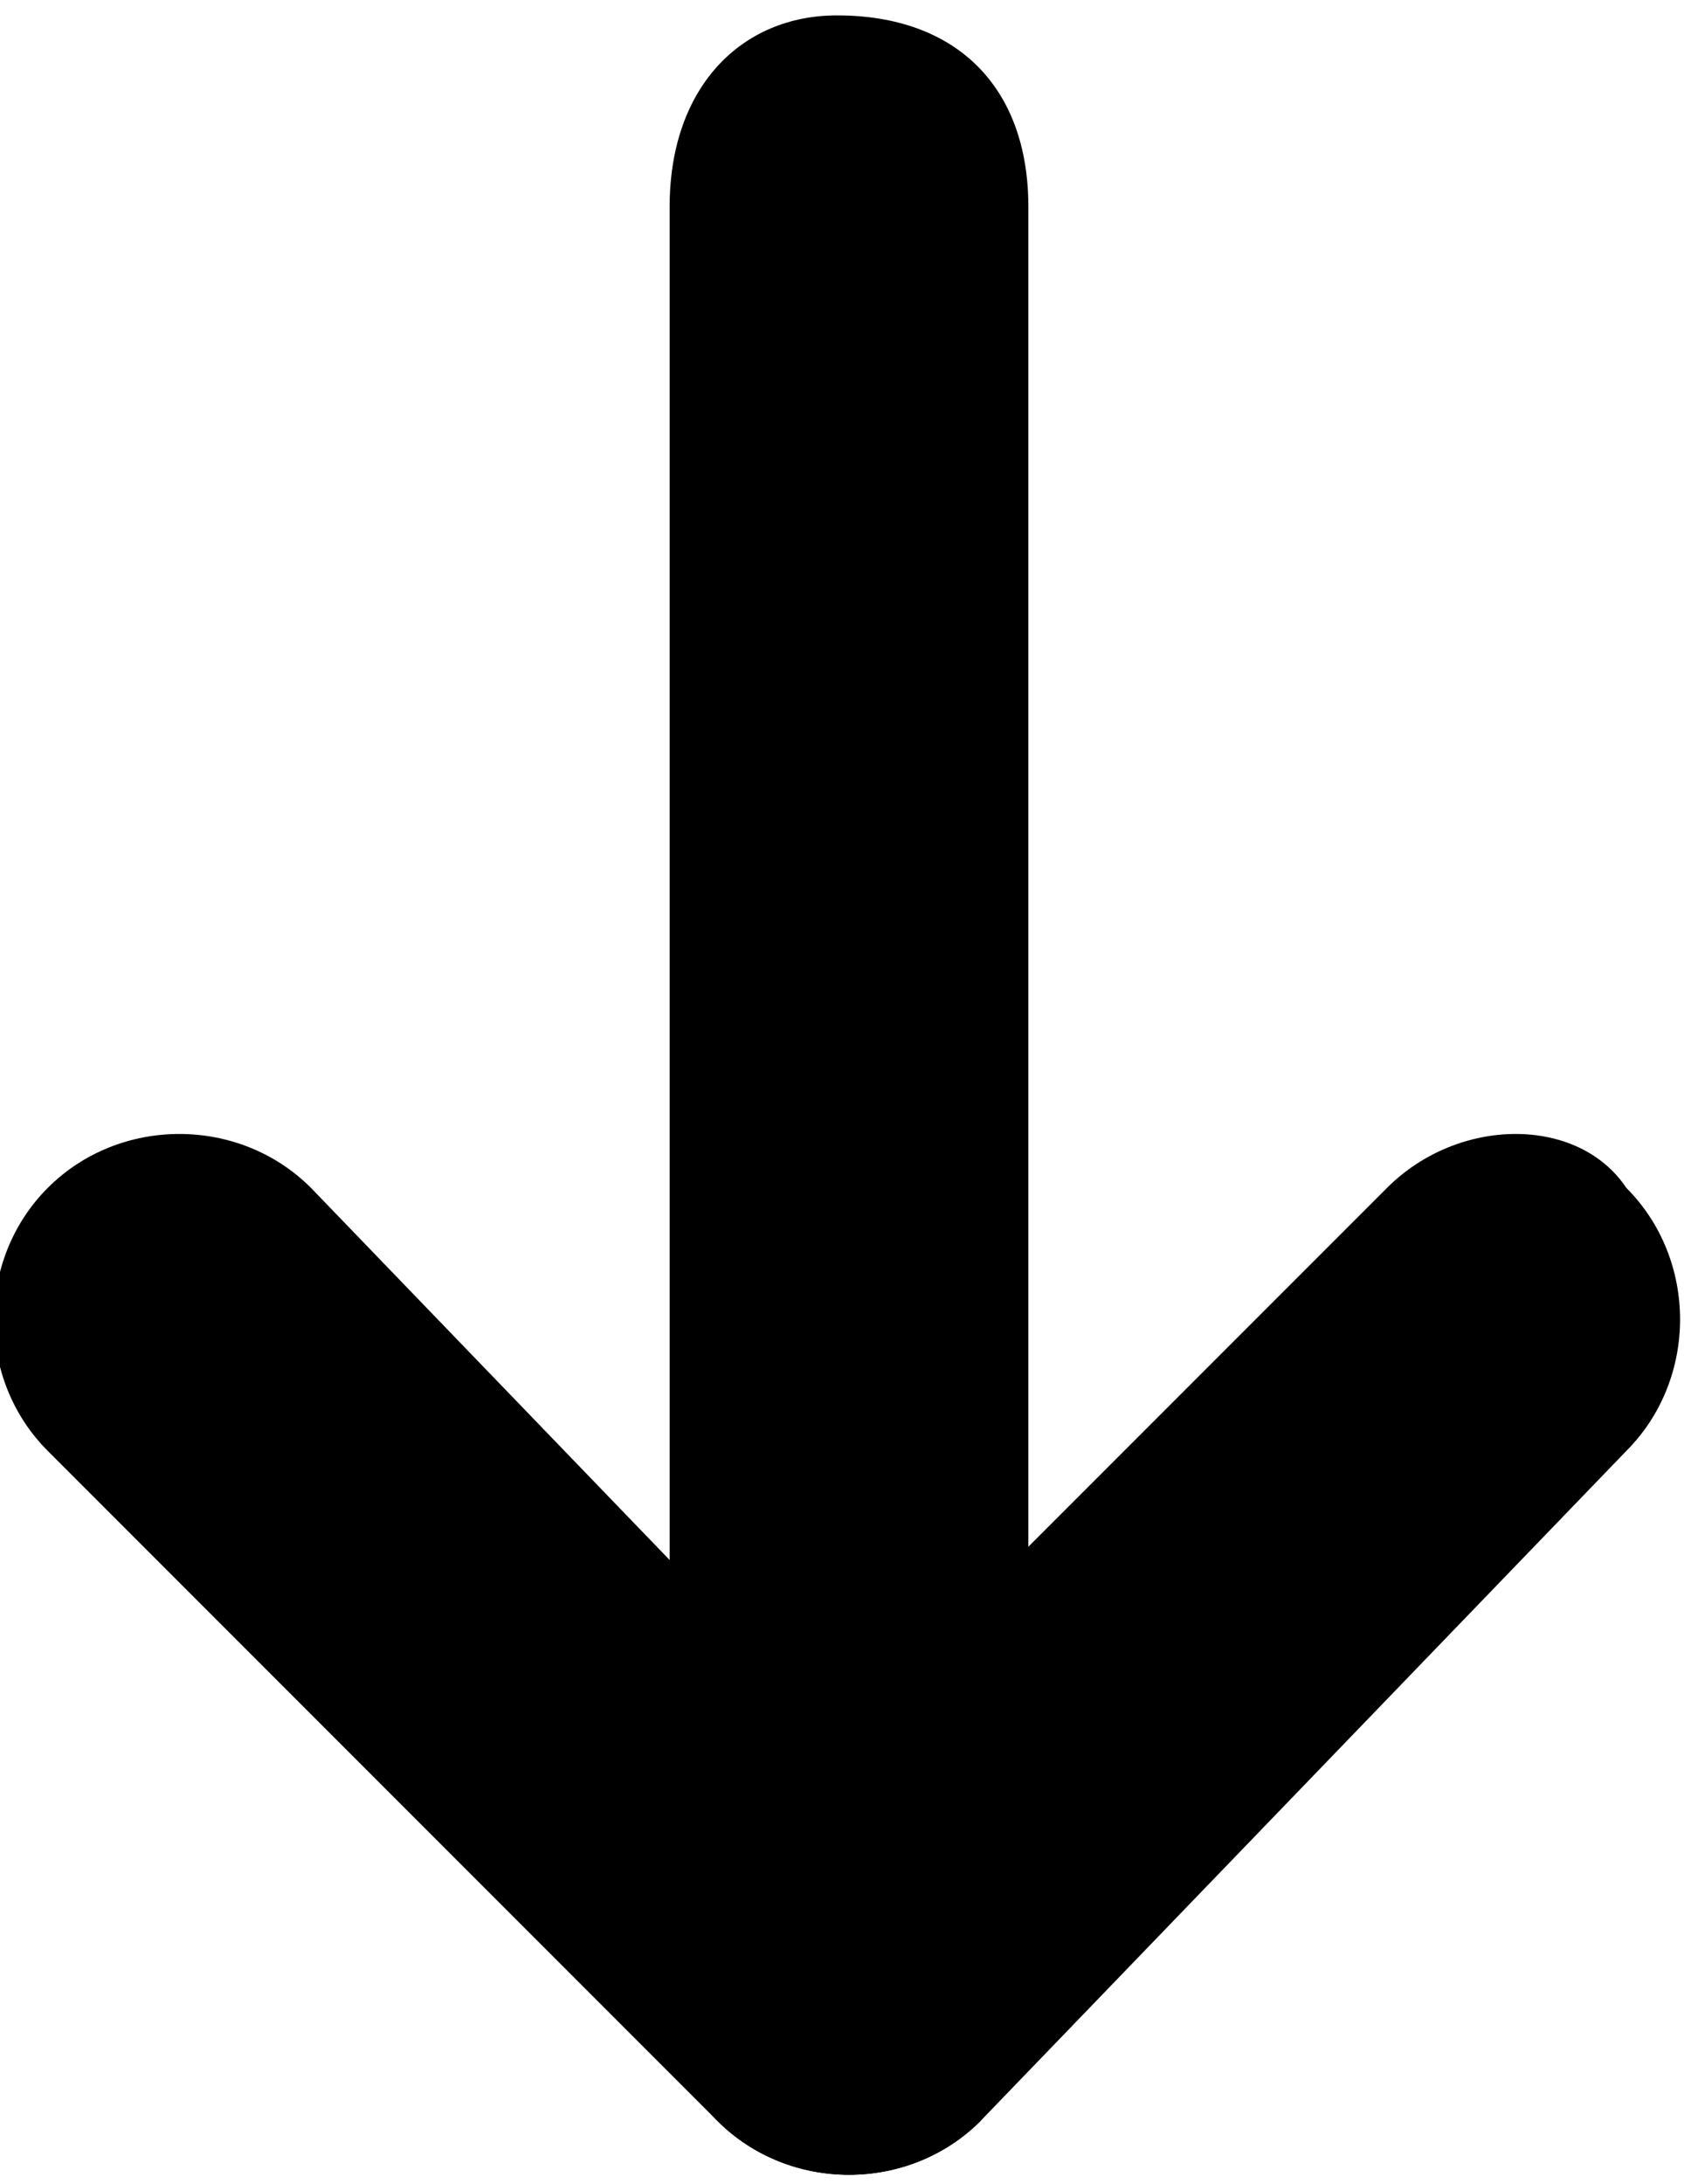 <svg
  version="1.1"
  xmlns="http://www.w3.org/2000/svg"
  width="7"
  height="9"
  viewBox="0 0 7.1 9"
>
  <path
    d="M3.5 0c-.4 0-.7.3-.7.8v7.5c0 .3.3.7.7.7s.8-.3.8-.8V.8C4.3.3 4 0 3.5 0z"
  />
  <path
    d="M.2 4.9c-.3.3-.3.8 0 1.1L3 8.8c.3.3.8.3 1.1 0 .2-.3.2-.8-.1-1.1L1.3 4.9C1 4.6.5 4.6.2 4.9z"
  />
  <path
    d="M6.8 4.9c.3.3.3.8 0 1.1L4.1 8.8c-.3.3-.8.3-1.1 0-.3-.3-.3-.8 0-1.1l2.8-2.8c.3-.3.8-.3 1 0z"
  />
</svg>
